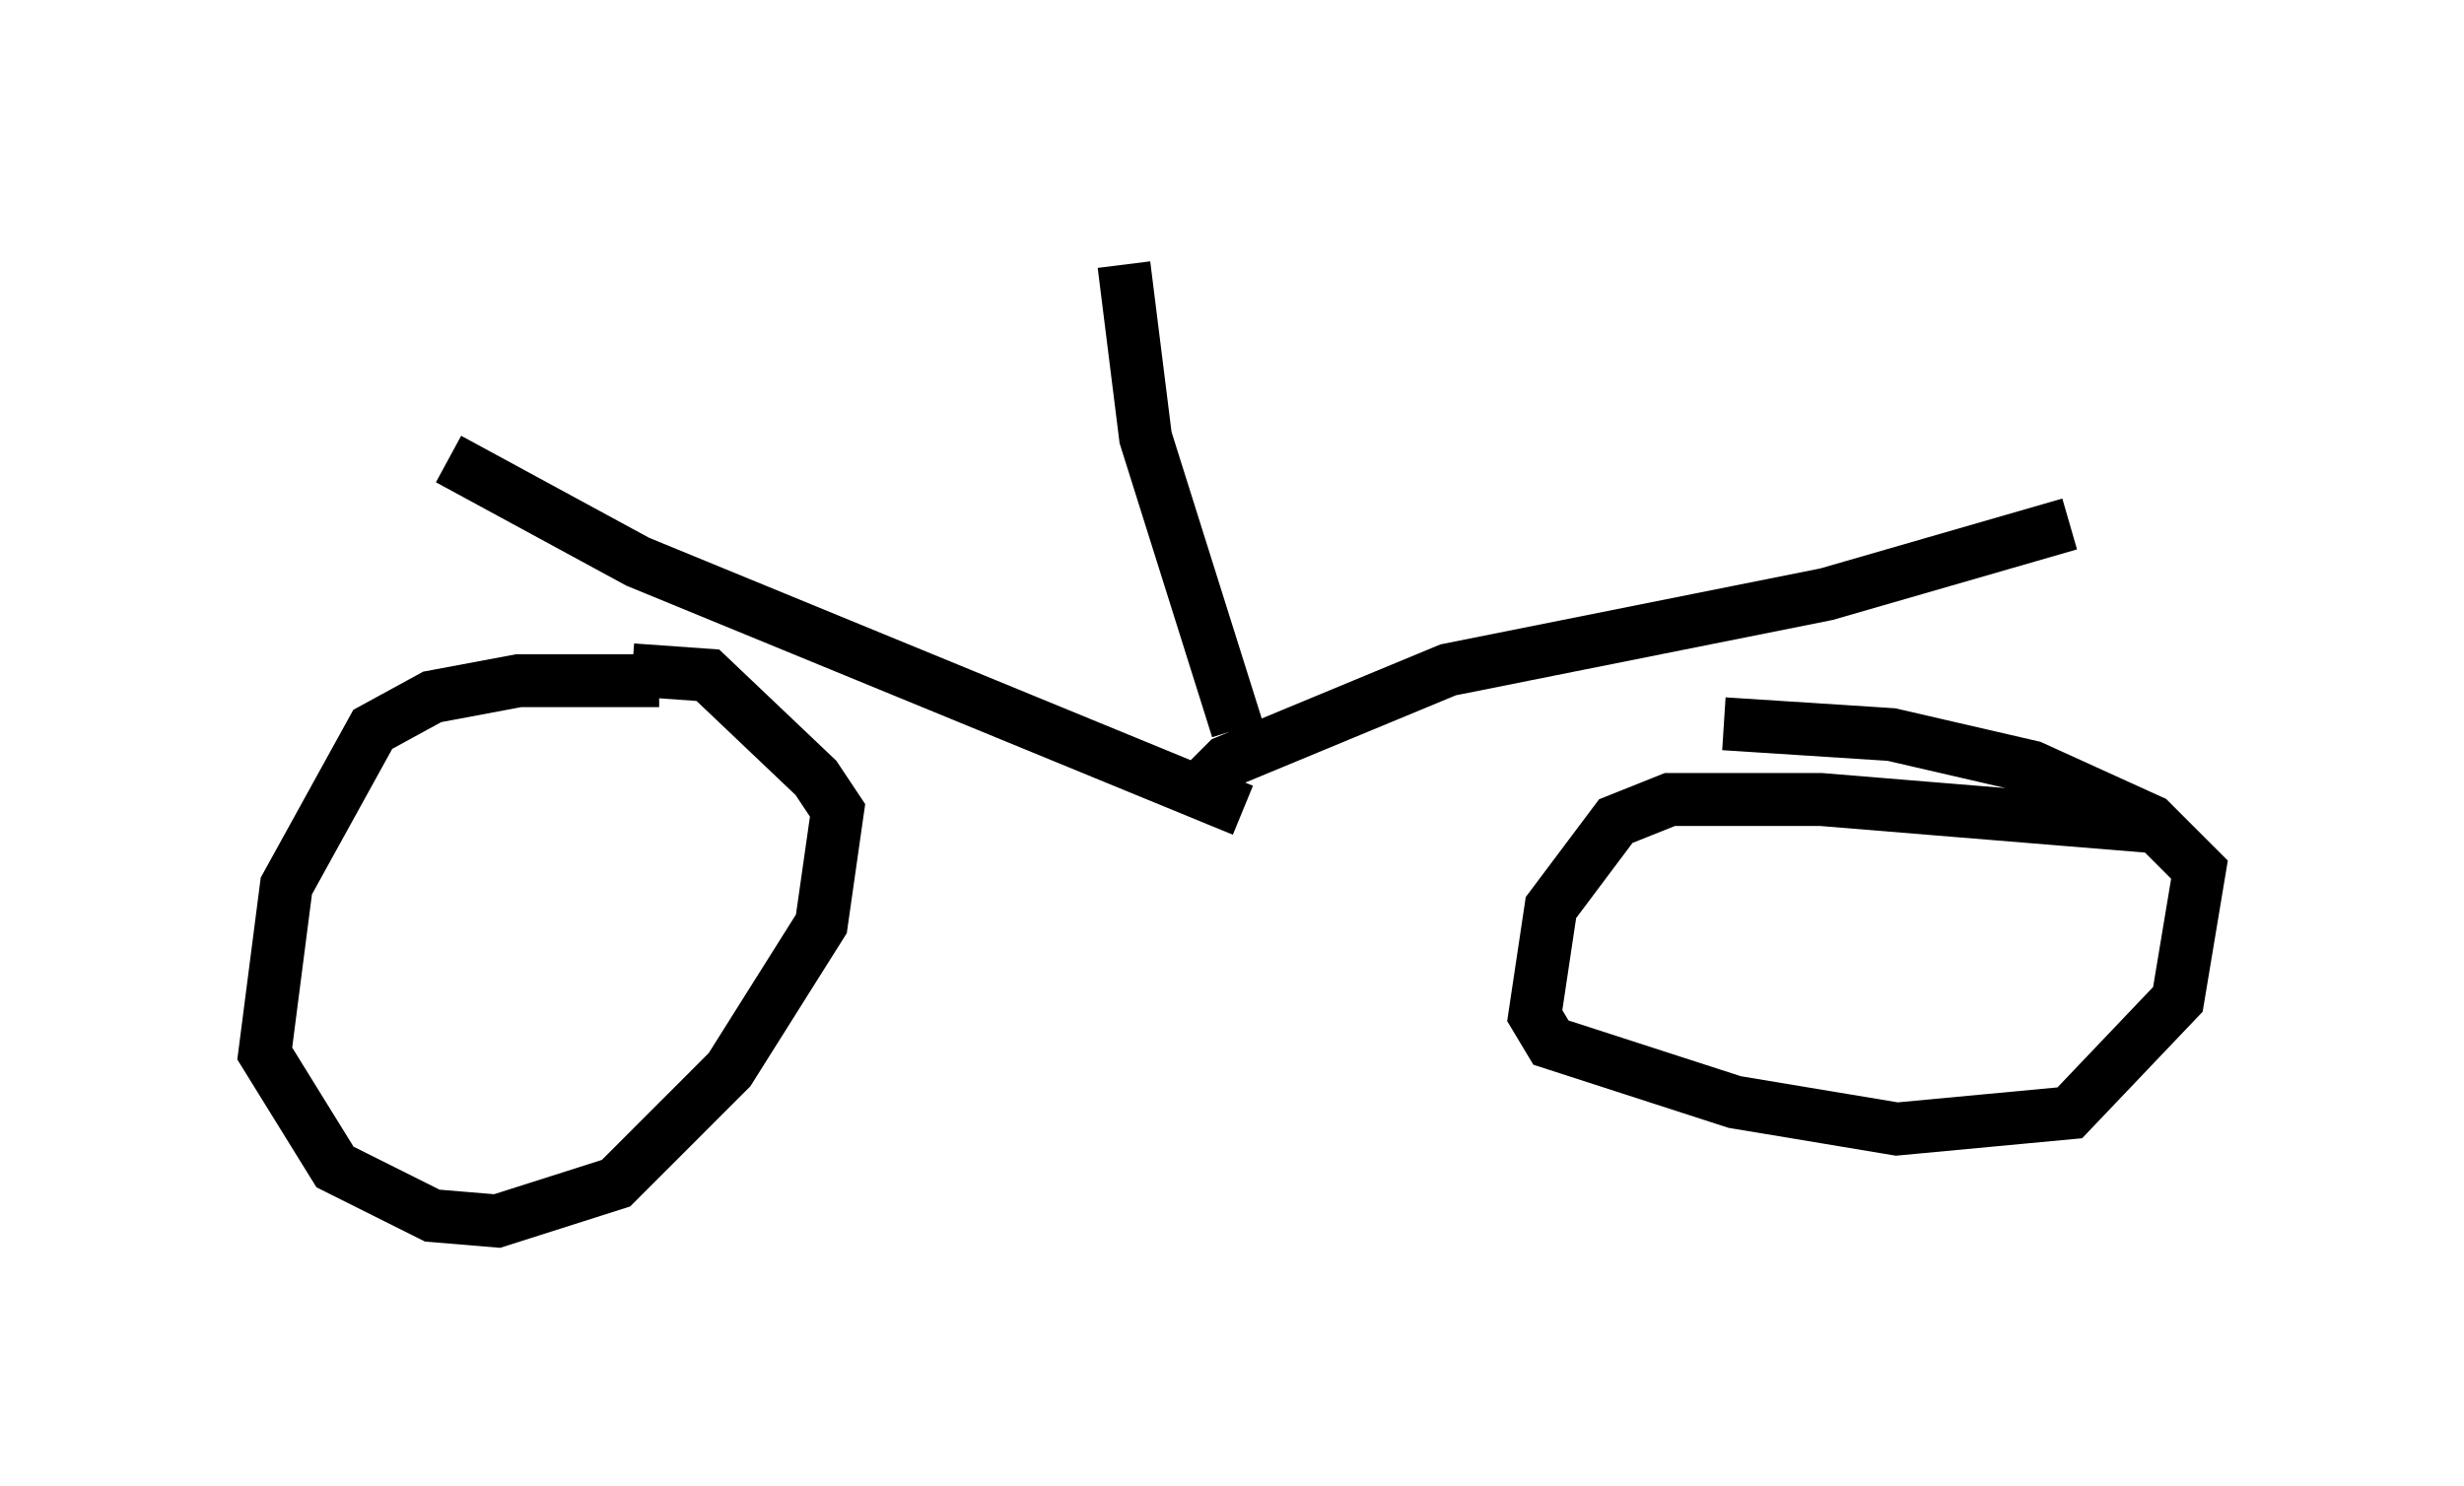 <?xml version="1.0" encoding="utf-8" ?>
<svg baseProfile="full" height="28.069" version="1.1" width="46.546" xmlns="http://www.w3.org/2000/svg" xmlns:ev="http://www.w3.org/2001/xml-events" xmlns:xlink="http://www.w3.org/1999/xlink"><defs /><rect fill="white" height="28.069" width="46.546" x="0" y="0" /><path d="M15.719, 13.371 m-3.267, -0.51 l-2.654, 0.0 -1.633, 0.306 l-1.123, 0.613 -1.633, 2.96 l-0.408, 3.165 1.327, 2.144 l1.838, 0.919 1.225, 0.102 l2.246, -0.715 2.144, -2.144 l1.735, -2.756 0.306, -2.144 l-0.408, -0.613 -2.042, -1.94 l-1.429, -0.102 m28.686, 2.96 l-6.227, -0.51 -2.858, 0.0 l-1.021, 0.408 -1.225, 1.633 l-0.306, 2.042 0.306, 0.51 l3.471, 1.123 3.063, 0.51 l3.267, -0.306 2.042, -2.144 l0.408, -2.45 -0.919, -0.919 l-2.246, -1.021 -2.654, -0.613 l-3.165, -0.204 m-24.092, -5.002 l3.573, 1.94 11.433, 4.696 m-0.817, -0.408 l0.51, -0.51 4.185, -1.735 l7.146, -1.429 4.594, -1.327 m-17.865, -4.9 l0.408, 3.267 1.735, 5.513 " fill="none" stroke="black" stroke-width="1" /></svg>
